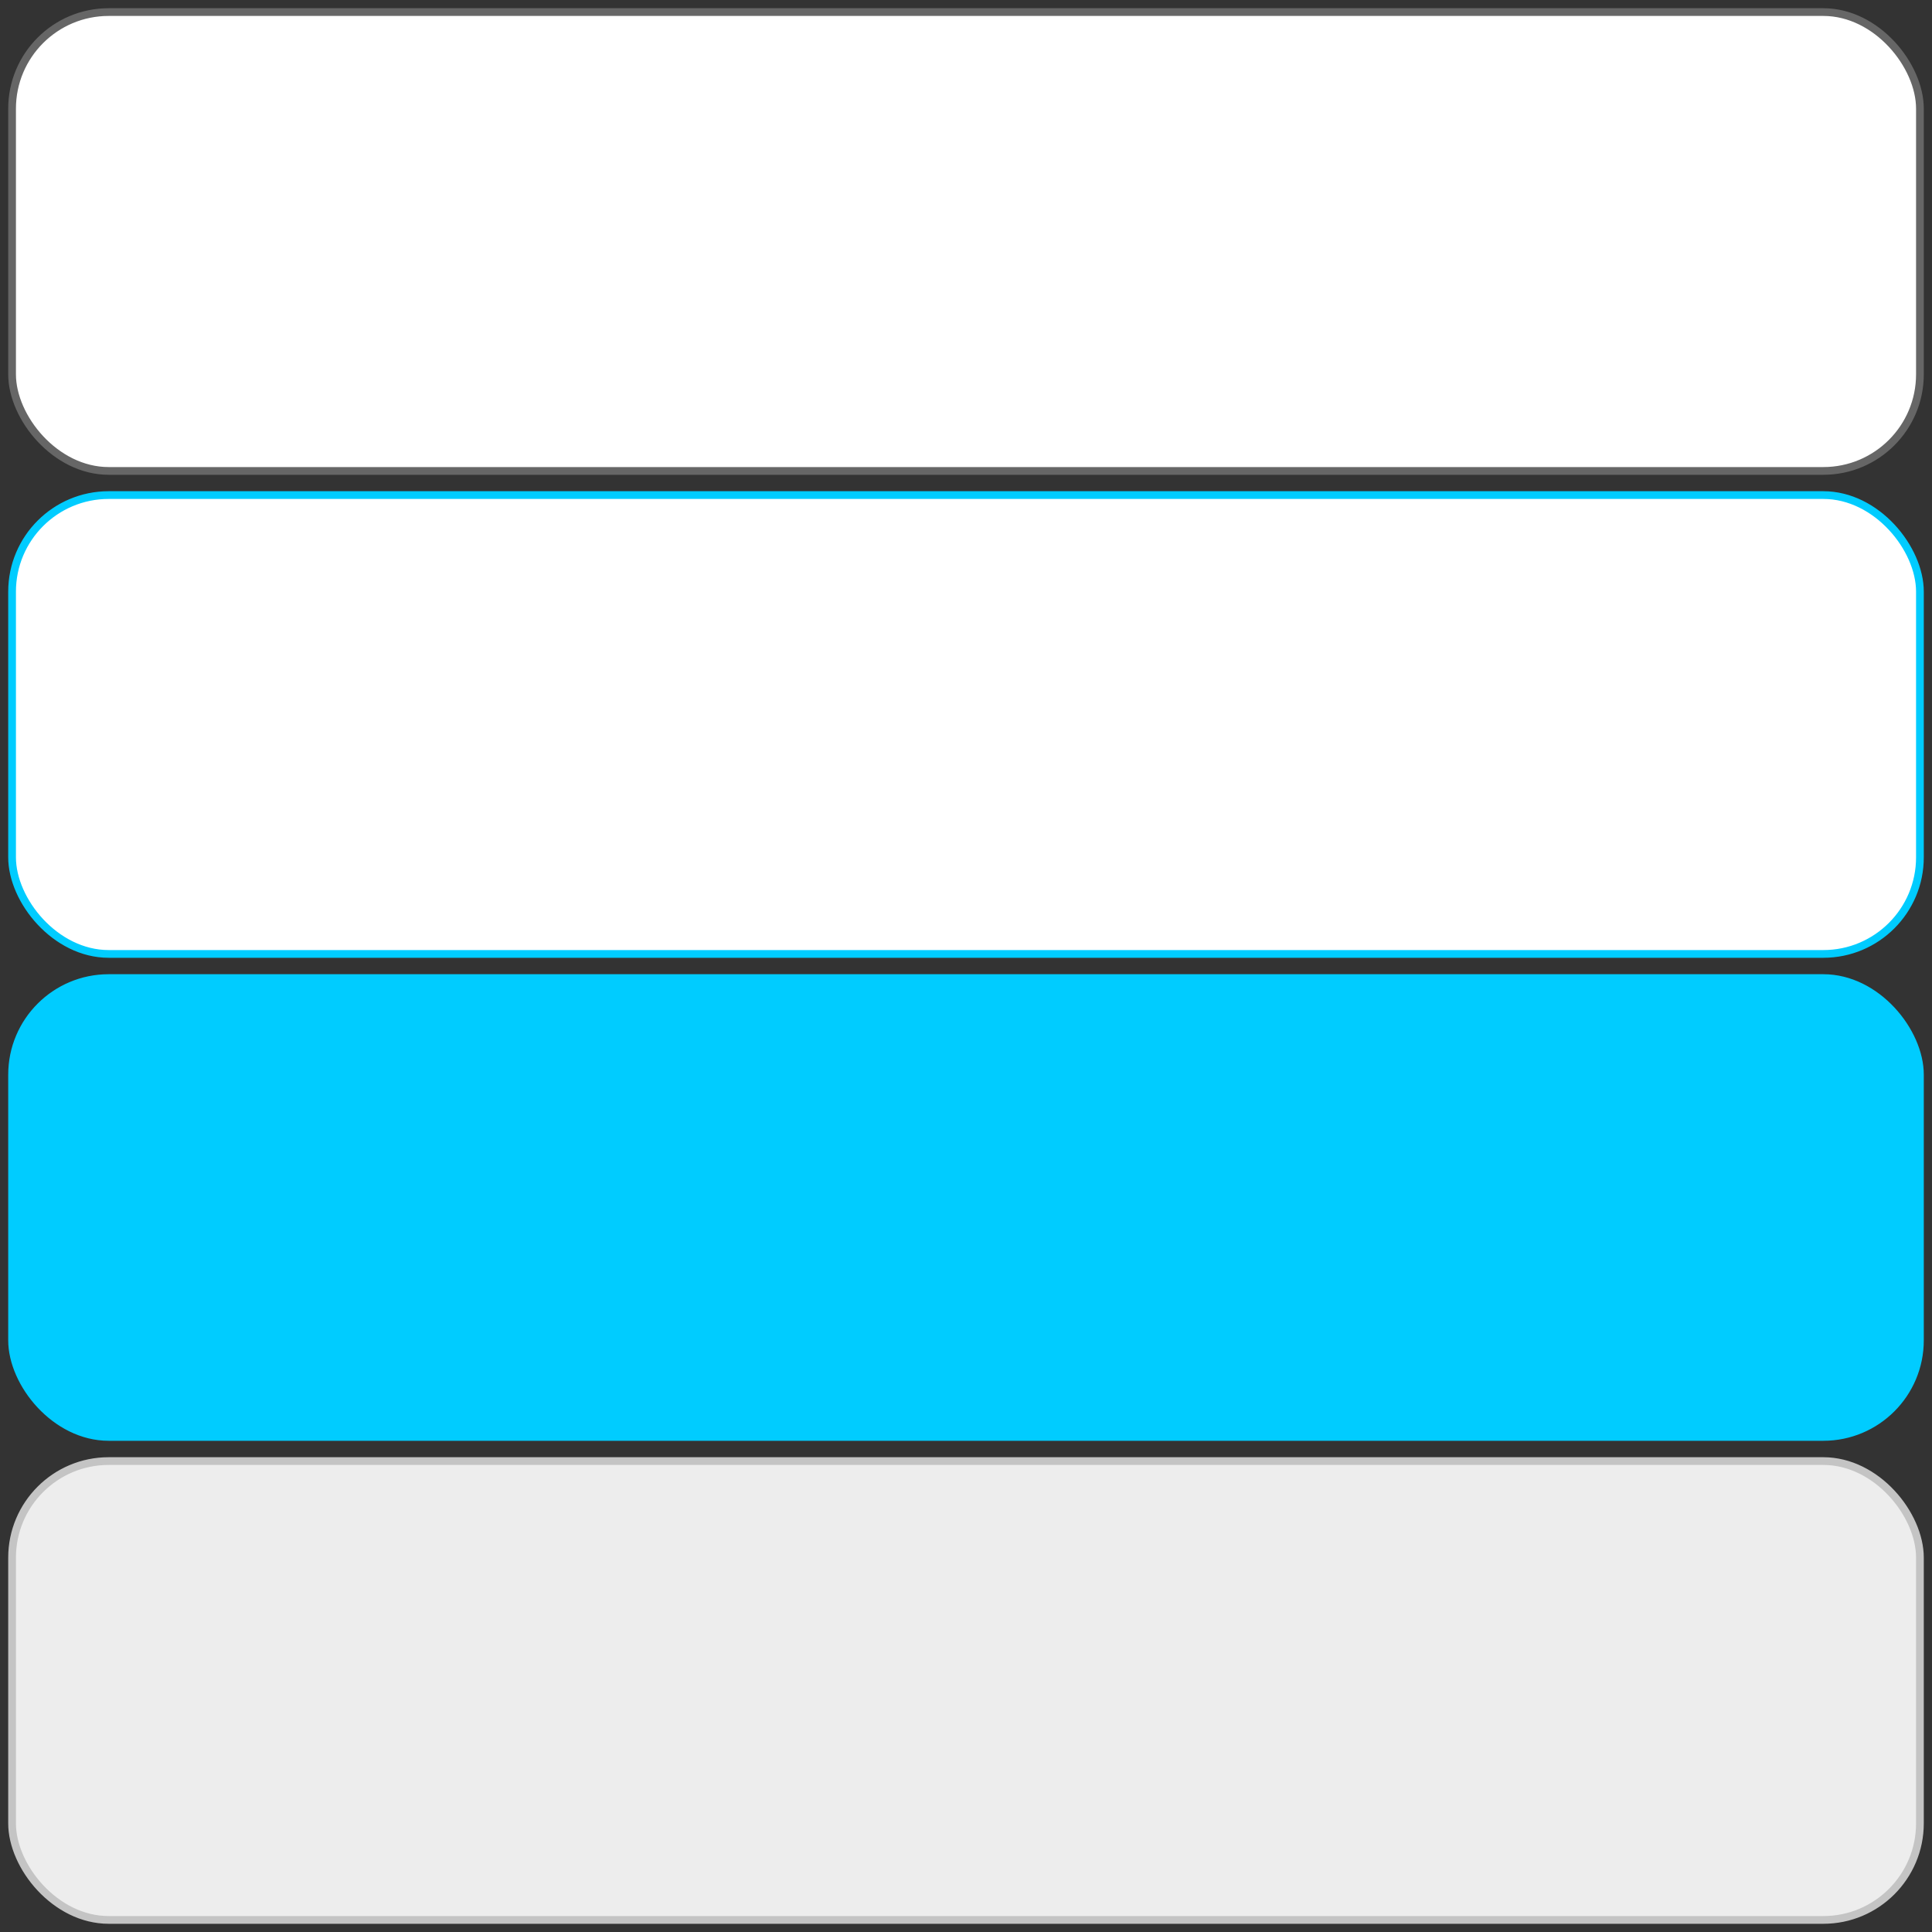 <?xml version="1.0" encoding="UTF-8" standalone="no"?>
<!-- Created with Inkscape (http://www.inkscape.org/) -->
<svg xmlns:dc="http://purl.org/dc/elements/1.1/" xmlns:cc="http://creativecommons.org/ns#" xmlns:rdf="http://www.w3.org/1999/02/22-rdf-syntax-ns#" xmlns:svg="http://www.w3.org/2000/svg" xmlns="http://www.w3.org/2000/svg" xmlns:sodipodi="http://sodipodi.sourceforge.net/DTD/sodipodi-0.dtd" xmlns:inkscape="http://www.inkscape.org/namespaces/inkscape" width="128" height="128" id="svg4315" version="1.1" inkscape:version="0.48.0 r9654" sodipodi:docname="button.svg" inkscape:export-filename="C:\Documents and Settings\Newin\Bureau\Ball\GUI\Img\GUI\Button\button.png" inkscape:export-xdpi="90" inkscape:export-ydpi="90">
  <rect width="100%" height="100%" fill="#333333" stroke="none"/>
  <defs id="defs4317"/>
  <sodipodi:namedview id="base" pagecolor="#ffffff" bordercolor="#666666" borderopacity="1.0" inkscape:pageopacity="0.0" inkscape:pageshadow="2" inkscape:zoom="5.5" inkscape:cx="81.486541" inkscape:cy="84.445844" inkscape:current-layer="layer1" showgrid="true" inkscape:document-units="px" inkscape:grid-bbox="true" inkscape:window-width="1920" inkscape:window-height="1037" inkscape:window-x="-4" inkscape:window-y="-4" inkscape:window-maximized="1" showguides="true" inkscape:guide-bbox="true">
    <inkscape:grid type="xygrid" id="grid4323" empspacing="4" visible="true" enabled="true" snapvisiblegridlinesonly="true" spacingx="0.8px" spacingy="0.8px"/>
    <sodipodi:guide orientation="0,1" position="0,32" id="guide4865"/>
    <sodipodi:guide orientation="0,1" position="0,96" id="guide4867"/>
    <sodipodi:guide orientation="0,1" position="0,64" id="guide4869"/>
  </sodipodi:namedview>
  <g id="layer1" inkscape:label="Layer 1" inkscape:groupmode="layer" transform="translate(0, 64)">
    <rect ry="6.4" rx="6.4" y="-63.2" x="0.8" height="30.4" width="126.4" id="rect4871" style="fill:#ffffff;fill-opacity:1;fill-rule:nonzero;stroke:#666666;stroke-width:0.512;stroke-linecap:square;stroke-linejoin:miter;stroke-miterlimit:4;stroke-opacity:1;stroke-dasharray:none;stroke-dashoffset:0"/>
    <rect ry="6.4" rx="6.4" y="-31.2" x="0.8" height="30.4" width="126.4" id="rect4873" style="fill:#ffffff;fill-opacity:1;fill-rule:nonzero;stroke:#00ccff;stroke-width:0.512;stroke-linecap:square;stroke-linejoin:miter;stroke-miterlimit:4;stroke-opacity:1;stroke-dasharray:none;stroke-dashoffset:0"/>
    <rect ry="6.4" rx="6.4" y="0.8" x="0.8" height="30.4" width="126.4" id="rect4875" style="fill:#00ccff;fill-opacity:1;fill-rule:nonzero;stroke:#00ccff;stroke-width:0.512;stroke-linecap:square;stroke-linejoin:miter;stroke-miterlimit:4;stroke-opacity:1;stroke-dasharray:none;stroke-dashoffset:0"/>
    <rect style="fill:#ededed;fill-opacity:1;fill-rule:nonzero;stroke:#c4c4c4;stroke-width:0.512;stroke-linecap:square;stroke-linejoin:miter;stroke-miterlimit:4;stroke-opacity:1;stroke-dasharray:none;stroke-dashoffset:0" id="rect4863" width="126.4" height="30.4" x="0.8" y="32.8" rx="6.4" ry="6.4"/>
  </g>
</svg>